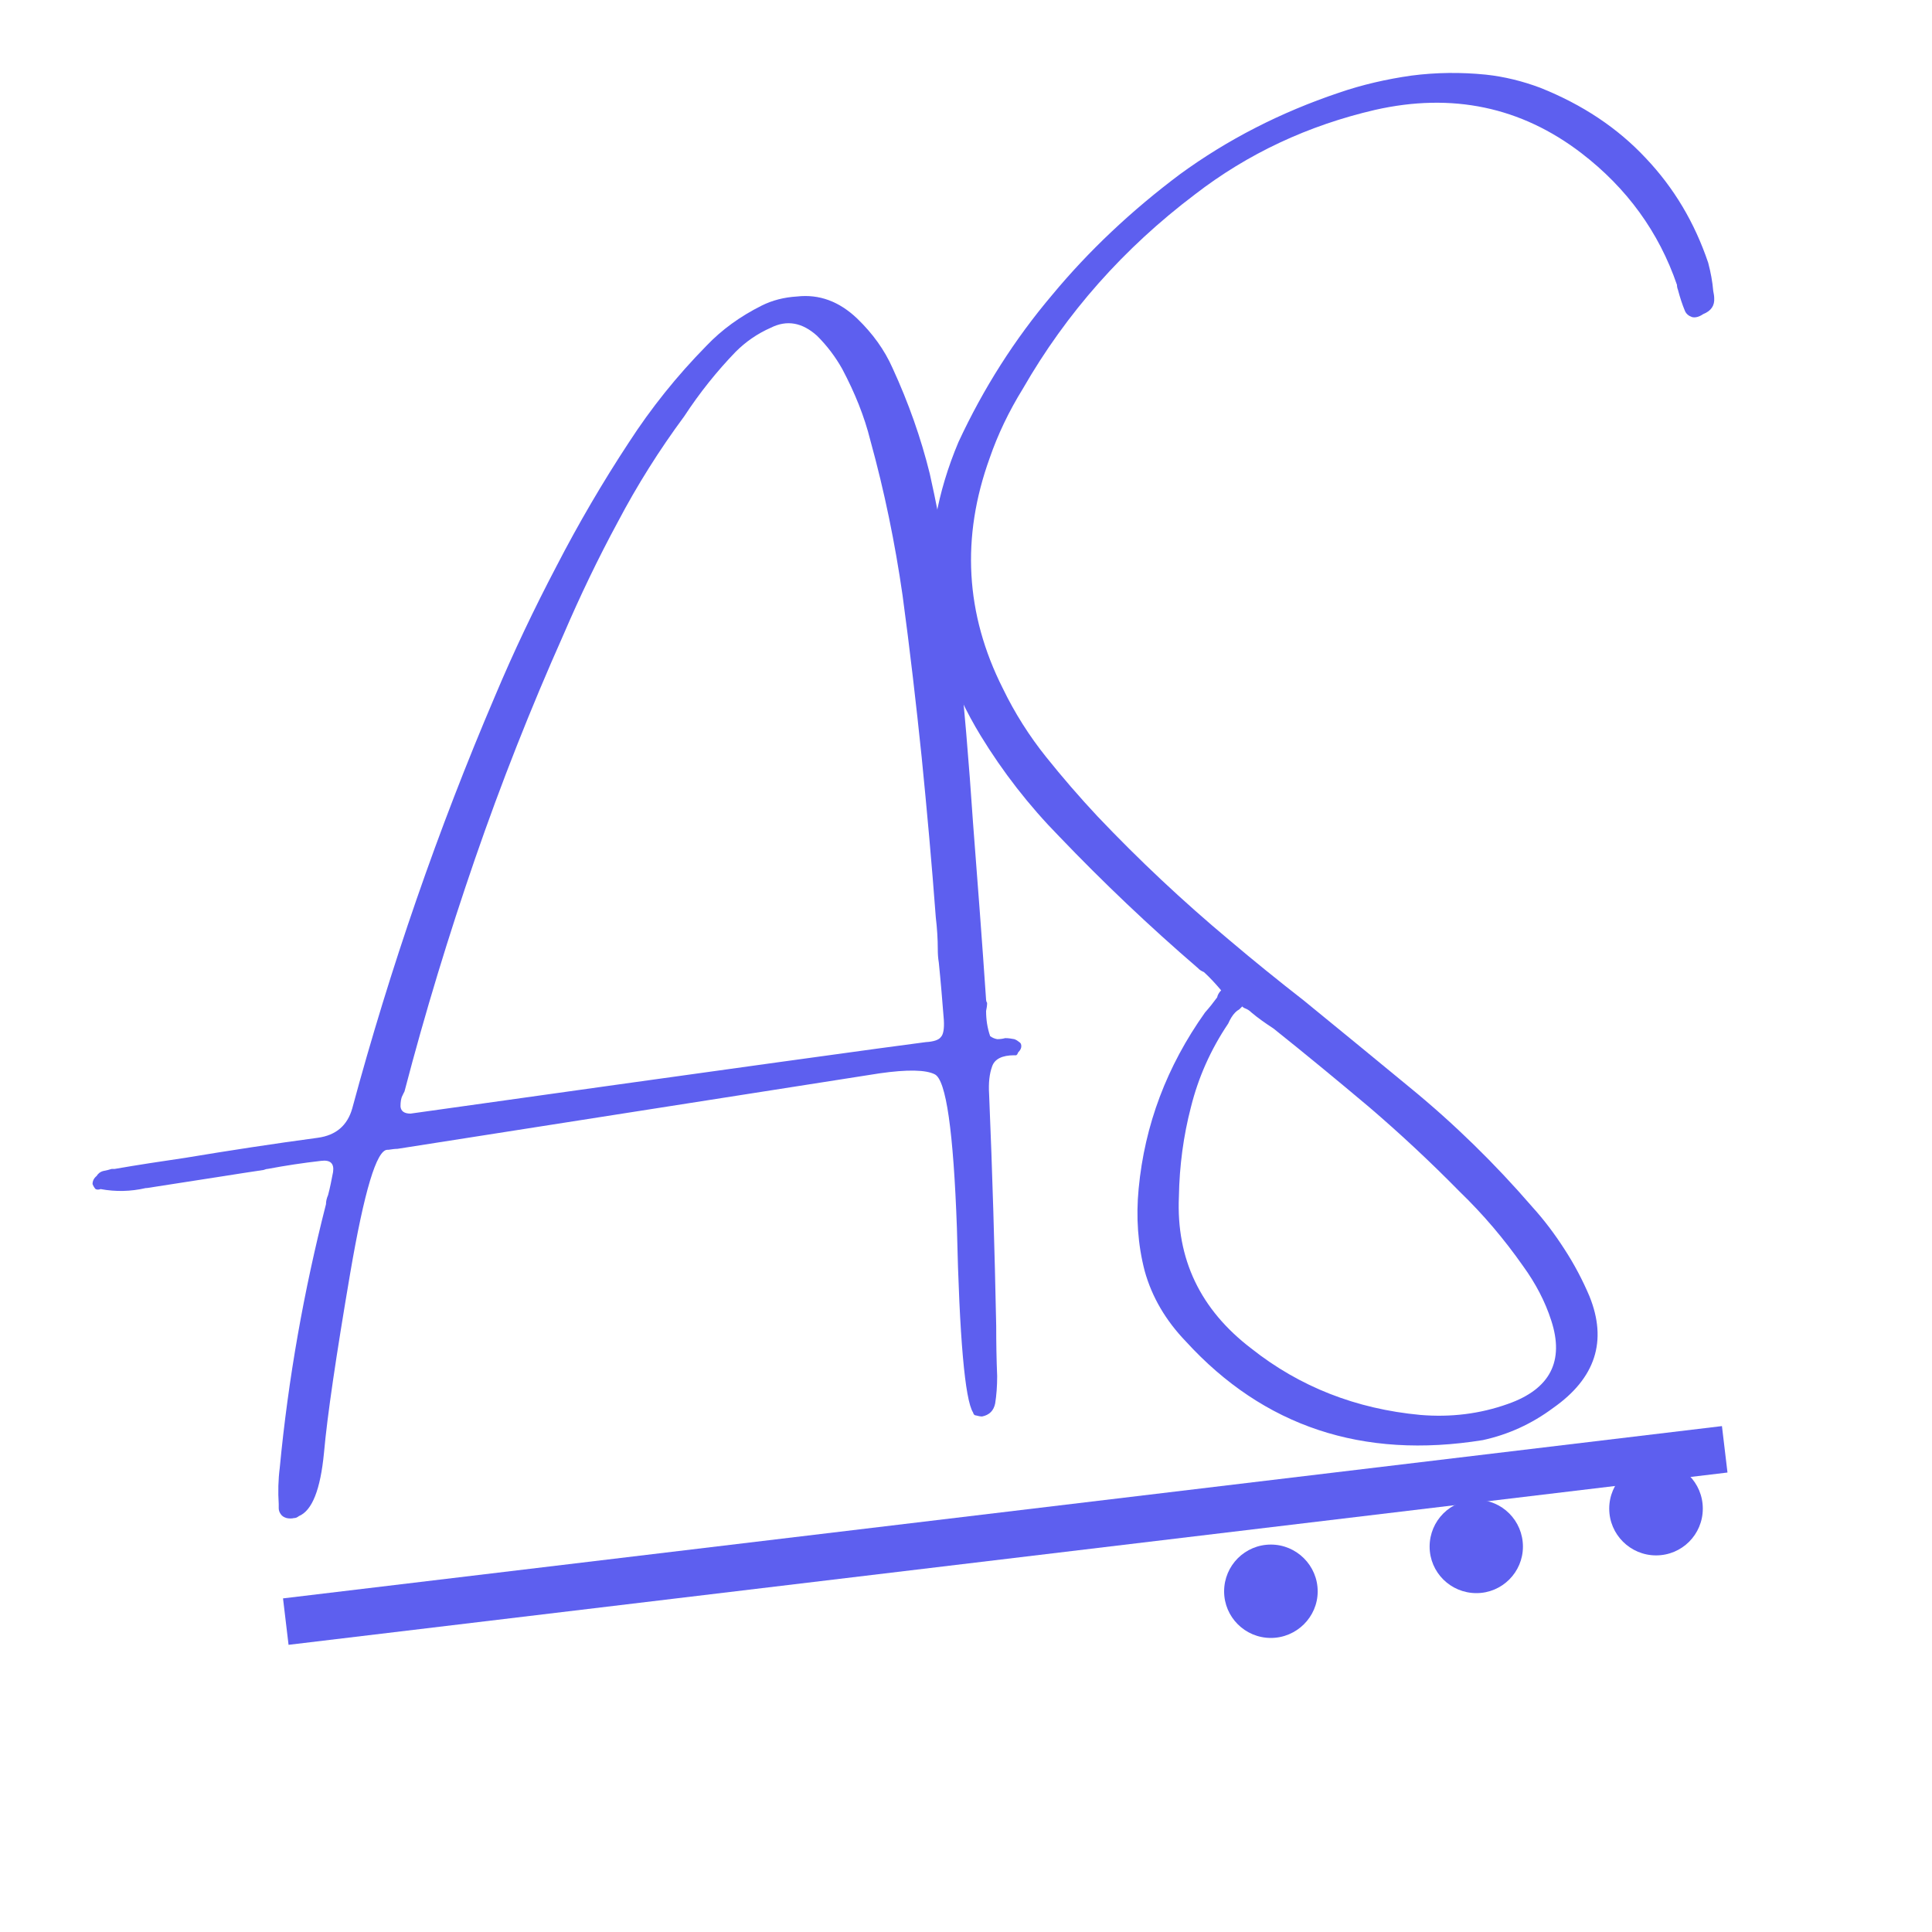 <svg xmlns="http://www.w3.org/2000/svg" xmlns:xlink="http://www.w3.org/1999/xlink" width="40" zoomAndPan="magnify" viewBox="0 0 30 30" height="40" preserveAspectRatio="xMidYMid meet" version="1.0"><defs><g/><clipPath id="id1"><path d="M 0.484 18 L 29.516 18 L 29.516 29.031 L 0.484 29.031 Z M 0.484 18 " clip-rule="nonzero"/></clipPath><clipPath id="id2"><path d="M 0.484 4 L 17 4 L 17 24 L 0.484 24 Z M 0.484 4 " clip-rule="nonzero"/></clipPath><clipPath id="id3"><path d="M 24.988 22.699 L 26.441 22.699 L 26.441 24.152 L 24.988 24.152 Z M 24.988 22.699 " clip-rule="nonzero"/></clipPath><clipPath id="id4"><path d="M 22.199 23.289 L 23.648 23.289 L 23.648 24.738 L 22.199 24.738 Z M 22.199 23.289 " clip-rule="nonzero"/></clipPath><clipPath id="id5"><path d="M 19.008 23.984 L 20.461 23.984 L 20.461 25.434 L 19.008 25.434 Z M 19.008 23.984 " clip-rule="nonzero"/></clipPath></defs><g clip-path="url(#id1)"><path stroke-linecap="butt" transform="matrix(0.726, -0.087, 0.086, 0.721, 4.437, 25.181)" fill="none" stroke-linejoin="miter" d="M 0.001 -0.001 L 30.777 0.002 " stroke="#5d5fef" stroke-width="1" stroke-opacity="1" stroke-miterlimit="4"/></g><g clip-path="url(#id2)"><g fill="#5d5fef" fill-opacity="1"><g transform="translate(4.203, 19.62)"><g><path d="M 11.547 -3.484 C 11.578 -3.473 11.602 -3.457 11.625 -3.438 C 11.645 -3.426 11.656 -3.406 11.656 -3.375 C 11.656 -3.344 11.641 -3.312 11.609 -3.281 C 11.609 -3.281 11.602 -3.27 11.594 -3.25 C 11.594 -3.25 11.586 -3.242 11.578 -3.234 C 11.566 -3.234 11.555 -3.234 11.547 -3.234 C 11.359 -3.234 11.242 -3.176 11.203 -3.062 C 11.16 -2.945 11.145 -2.801 11.156 -2.625 C 11.207 -1.414 11.242 -0.219 11.266 0.969 C 11.266 1.227 11.27 1.488 11.281 1.75 C 11.281 1.906 11.27 2.047 11.25 2.172 C 11.227 2.285 11.16 2.352 11.047 2.375 C 11.016 2.375 10.984 2.367 10.953 2.359 C 10.93 2.359 10.914 2.344 10.906 2.312 C 10.781 2.113 10.695 1.16 10.656 -0.547 C 10.602 -2.055 10.488 -2.852 10.312 -2.938 C 10.176 -3.008 9.891 -3.016 9.453 -2.953 L 1.969 -1.781 C 1.926 -1.781 1.879 -1.773 1.828 -1.766 C 1.816 -1.766 1.812 -1.766 1.812 -1.766 C 1.645 -1.766 1.453 -1.125 1.234 0.156 C 1.016 1.438 0.879 2.363 0.828 2.938 C 0.773 3.508 0.645 3.836 0.438 3.922 C 0.414 3.941 0.391 3.953 0.359 3.953 C 0.328 3.961 0.289 3.961 0.25 3.953 C 0.207 3.941 0.176 3.922 0.156 3.891 C 0.133 3.859 0.125 3.828 0.125 3.797 C 0.125 3.773 0.125 3.754 0.125 3.734 C 0.113 3.547 0.117 3.359 0.141 3.172 C 0.273 1.785 0.516 0.422 0.859 -0.922 C 0.859 -0.961 0.867 -1.008 0.891 -1.062 C 0.922 -1.176 0.945 -1.297 0.969 -1.422 C 0.988 -1.555 0.926 -1.613 0.781 -1.594 C 0.5 -1.562 0.223 -1.52 -0.047 -1.469 C -0.066 -1.469 -0.086 -1.461 -0.109 -1.453 C -0.316 -1.422 -0.52 -1.391 -0.719 -1.359 C -1.125 -1.297 -1.523 -1.234 -1.922 -1.172 C -1.922 -1.172 -1.926 -1.172 -1.938 -1.172 C -2.176 -1.117 -2.41 -1.113 -2.641 -1.156 C -2.672 -1.145 -2.695 -1.145 -2.719 -1.156 C -2.738 -1.176 -2.754 -1.203 -2.766 -1.234 C -2.766 -1.285 -2.742 -1.328 -2.703 -1.359 C -2.68 -1.398 -2.645 -1.426 -2.594 -1.438 C -2.551 -1.445 -2.508 -1.457 -2.469 -1.469 C -2.445 -1.469 -2.43 -1.469 -2.422 -1.469 C -2.066 -1.531 -1.703 -1.586 -1.328 -1.641 C -0.648 -1.754 0.035 -1.859 0.734 -1.953 C 1.016 -1.992 1.191 -2.145 1.266 -2.406 C 1.859 -4.602 2.598 -6.738 3.484 -8.812 C 3.773 -9.5 4.094 -10.172 4.438 -10.828 C 4.781 -11.492 5.156 -12.133 5.562 -12.75 C 5.906 -13.281 6.305 -13.781 6.766 -14.25 C 7.004 -14.5 7.289 -14.707 7.625 -14.875 C 7.789 -14.957 7.973 -15.004 8.172 -15.016 C 8.516 -15.055 8.828 -14.941 9.109 -14.672 C 9.348 -14.441 9.531 -14.188 9.656 -13.906 C 9.906 -13.363 10.098 -12.816 10.234 -12.266 C 10.43 -11.391 10.578 -10.504 10.672 -9.609 C 10.766 -8.691 10.844 -7.77 10.906 -6.844 C 10.977 -5.926 11.047 -5.008 11.109 -4.094 C 11.109 -4.082 11.113 -4.066 11.125 -4.047 C 11.125 -4.004 11.117 -3.961 11.109 -3.922 C 11.109 -3.785 11.129 -3.656 11.172 -3.531 C 11.203 -3.508 11.238 -3.492 11.281 -3.484 C 11.32 -3.484 11.363 -3.488 11.406 -3.5 C 11.457 -3.5 11.504 -3.492 11.547 -3.484 Z M 10.359 -4.875 C 10.359 -5.039 10.348 -5.207 10.328 -5.375 C 10.266 -6.207 10.191 -7.035 10.109 -7.859 C 10.023 -8.691 9.926 -9.531 9.812 -10.375 C 9.695 -11.188 9.531 -11.988 9.312 -12.781 C 9.219 -13.156 9.07 -13.523 8.875 -13.891 C 8.77 -14.078 8.641 -14.25 8.484 -14.406 C 8.254 -14.613 8.016 -14.656 7.766 -14.531 C 7.555 -14.438 7.375 -14.312 7.219 -14.156 C 6.926 -13.852 6.66 -13.52 6.422 -13.156 C 6.035 -12.633 5.691 -12.086 5.391 -11.516 C 5.086 -10.953 4.805 -10.367 4.547 -9.766 C 4.035 -8.617 3.578 -7.457 3.172 -6.281 C 2.766 -5.102 2.398 -3.898 2.078 -2.672 C 2.066 -2.648 2.055 -2.629 2.047 -2.609 C 2.023 -2.566 2.016 -2.508 2.016 -2.438 C 2.023 -2.363 2.078 -2.328 2.172 -2.328 C 7.066 -3.016 9.734 -3.383 10.172 -3.438 C 10.297 -3.445 10.375 -3.473 10.406 -3.516 C 10.445 -3.555 10.461 -3.645 10.453 -3.781 C 10.43 -4.07 10.406 -4.367 10.375 -4.672 C 10.363 -4.742 10.359 -4.812 10.359 -4.875 Z M 10.359 -4.875 "/></g></g></g></g><g fill="#5d5fef" fill-opacity="1"><g transform="translate(16.384, 18.612)"><g><path d="M 7.531 -17.25 C 8.188 -16.988 8.734 -16.625 9.172 -16.156 C 9.609 -15.695 9.93 -15.156 10.141 -14.531 C 10.18 -14.383 10.207 -14.238 10.219 -14.094 C 10.227 -14.051 10.234 -14.016 10.234 -13.984 C 10.242 -13.867 10.188 -13.785 10.062 -13.734 C 10 -13.691 9.941 -13.676 9.891 -13.688 C 9.836 -13.707 9.801 -13.738 9.781 -13.781 C 9.738 -13.883 9.703 -13.992 9.672 -14.109 C 9.66 -14.141 9.656 -14.164 9.656 -14.188 C 9.375 -15.008 8.879 -15.691 8.172 -16.234 C 7.234 -16.953 6.164 -17.176 4.969 -16.906 C 3.926 -16.664 2.992 -16.227 2.172 -15.594 C 1.066 -14.758 0.176 -13.754 -0.5 -12.578 C -0.719 -12.223 -0.891 -11.863 -1.016 -11.5 C -1.461 -10.27 -1.395 -9.078 -0.812 -7.922 C -0.625 -7.535 -0.398 -7.18 -0.141 -6.859 C 0.109 -6.547 0.375 -6.238 0.656 -5.938 C 1.301 -5.258 1.984 -4.617 2.703 -4.016 C 3.086 -3.691 3.473 -3.379 3.859 -3.078 C 4.41 -2.629 4.961 -2.176 5.516 -1.719 C 6.203 -1.156 6.832 -0.539 7.406 0.125 C 7.594 0.332 7.758 0.551 7.906 0.781 C 8.062 1.02 8.191 1.266 8.297 1.516 C 8.578 2.211 8.391 2.789 7.734 3.25 C 7.398 3.5 7.035 3.664 6.641 3.75 C 4.773 4.051 3.238 3.539 2.031 2.219 C 1.719 1.895 1.504 1.531 1.391 1.125 C 1.285 0.719 1.254 0.289 1.297 -0.156 C 1.391 -1.145 1.734 -2.055 2.328 -2.891 C 2.391 -2.961 2.453 -3.039 2.516 -3.125 C 2.523 -3.164 2.547 -3.203 2.578 -3.234 C 2.492 -3.336 2.406 -3.43 2.312 -3.516 C 2.27 -3.535 2.238 -3.555 2.219 -3.578 C 1.469 -4.223 0.75 -4.906 0.062 -5.625 C -0.406 -6.102 -0.812 -6.625 -1.156 -7.188 C -2.051 -8.656 -2.164 -10.176 -1.5 -11.75 C -1.113 -12.582 -0.629 -13.344 -0.047 -14.031 C 0.523 -14.719 1.188 -15.344 1.938 -15.906 C 2.676 -16.445 3.5 -16.867 4.406 -17.172 C 4.77 -17.297 5.145 -17.383 5.531 -17.438 C 5.914 -17.488 6.301 -17.492 6.688 -17.453 C 6.977 -17.422 7.258 -17.352 7.531 -17.25 Z M 2.797 -2.891 C 2.754 -2.848 2.719 -2.789 2.688 -2.719 C 2.414 -2.312 2.223 -1.879 2.109 -1.422 C 1.992 -0.973 1.93 -0.508 1.922 -0.031 C 1.879 0.938 2.254 1.723 3.047 2.328 C 3.797 2.922 4.672 3.266 5.672 3.359 C 6.141 3.398 6.594 3.344 7.031 3.188 C 7.688 2.957 7.91 2.523 7.703 1.891 C 7.609 1.598 7.461 1.316 7.266 1.047 C 6.973 0.629 6.645 0.242 6.281 -0.109 C 5.832 -0.566 5.363 -1.004 4.875 -1.422 C 4.383 -1.836 3.891 -2.242 3.391 -2.641 C 3.266 -2.723 3.148 -2.805 3.047 -2.891 C 3.016 -2.922 2.984 -2.941 2.953 -2.953 C 2.93 -2.961 2.914 -2.973 2.906 -2.984 C 2.883 -2.961 2.867 -2.945 2.859 -2.938 C 2.836 -2.926 2.816 -2.91 2.797 -2.891 Z M 2.797 -2.891 "/></g></g></g><g clip-path="url(#id3)"><path fill="#5d5fef" d="M 25.715 22.699 C 25.316 22.699 24.988 23.023 24.988 23.426 C 24.988 23.828 25.316 24.152 25.715 24.152 C 26.117 24.152 26.441 23.828 26.441 23.426 C 26.441 23.023 26.117 22.699 25.715 22.699 " fill-opacity="1" fill-rule="nonzero"/></g><g clip-path="url(#id4)"><path fill="#5d5fef" d="M 22.926 23.289 C 22.523 23.289 22.199 23.613 22.199 24.016 C 22.199 24.414 22.523 24.738 22.926 24.738 C 23.324 24.738 23.648 24.414 23.648 24.016 C 23.648 23.613 23.324 23.289 22.926 23.289 " fill-opacity="1" fill-rule="nonzero"/></g><g clip-path="url(#id5)"><path fill="#5d5fef" d="M 19.734 23.984 C 19.332 23.984 19.008 24.309 19.008 24.711 C 19.008 25.109 19.332 25.434 19.734 25.434 C 20.133 25.434 20.461 25.109 20.461 24.711 C 20.461 24.309 20.133 23.984 19.734 23.984 " fill-opacity="1" fill-rule="nonzero"/></g></svg>